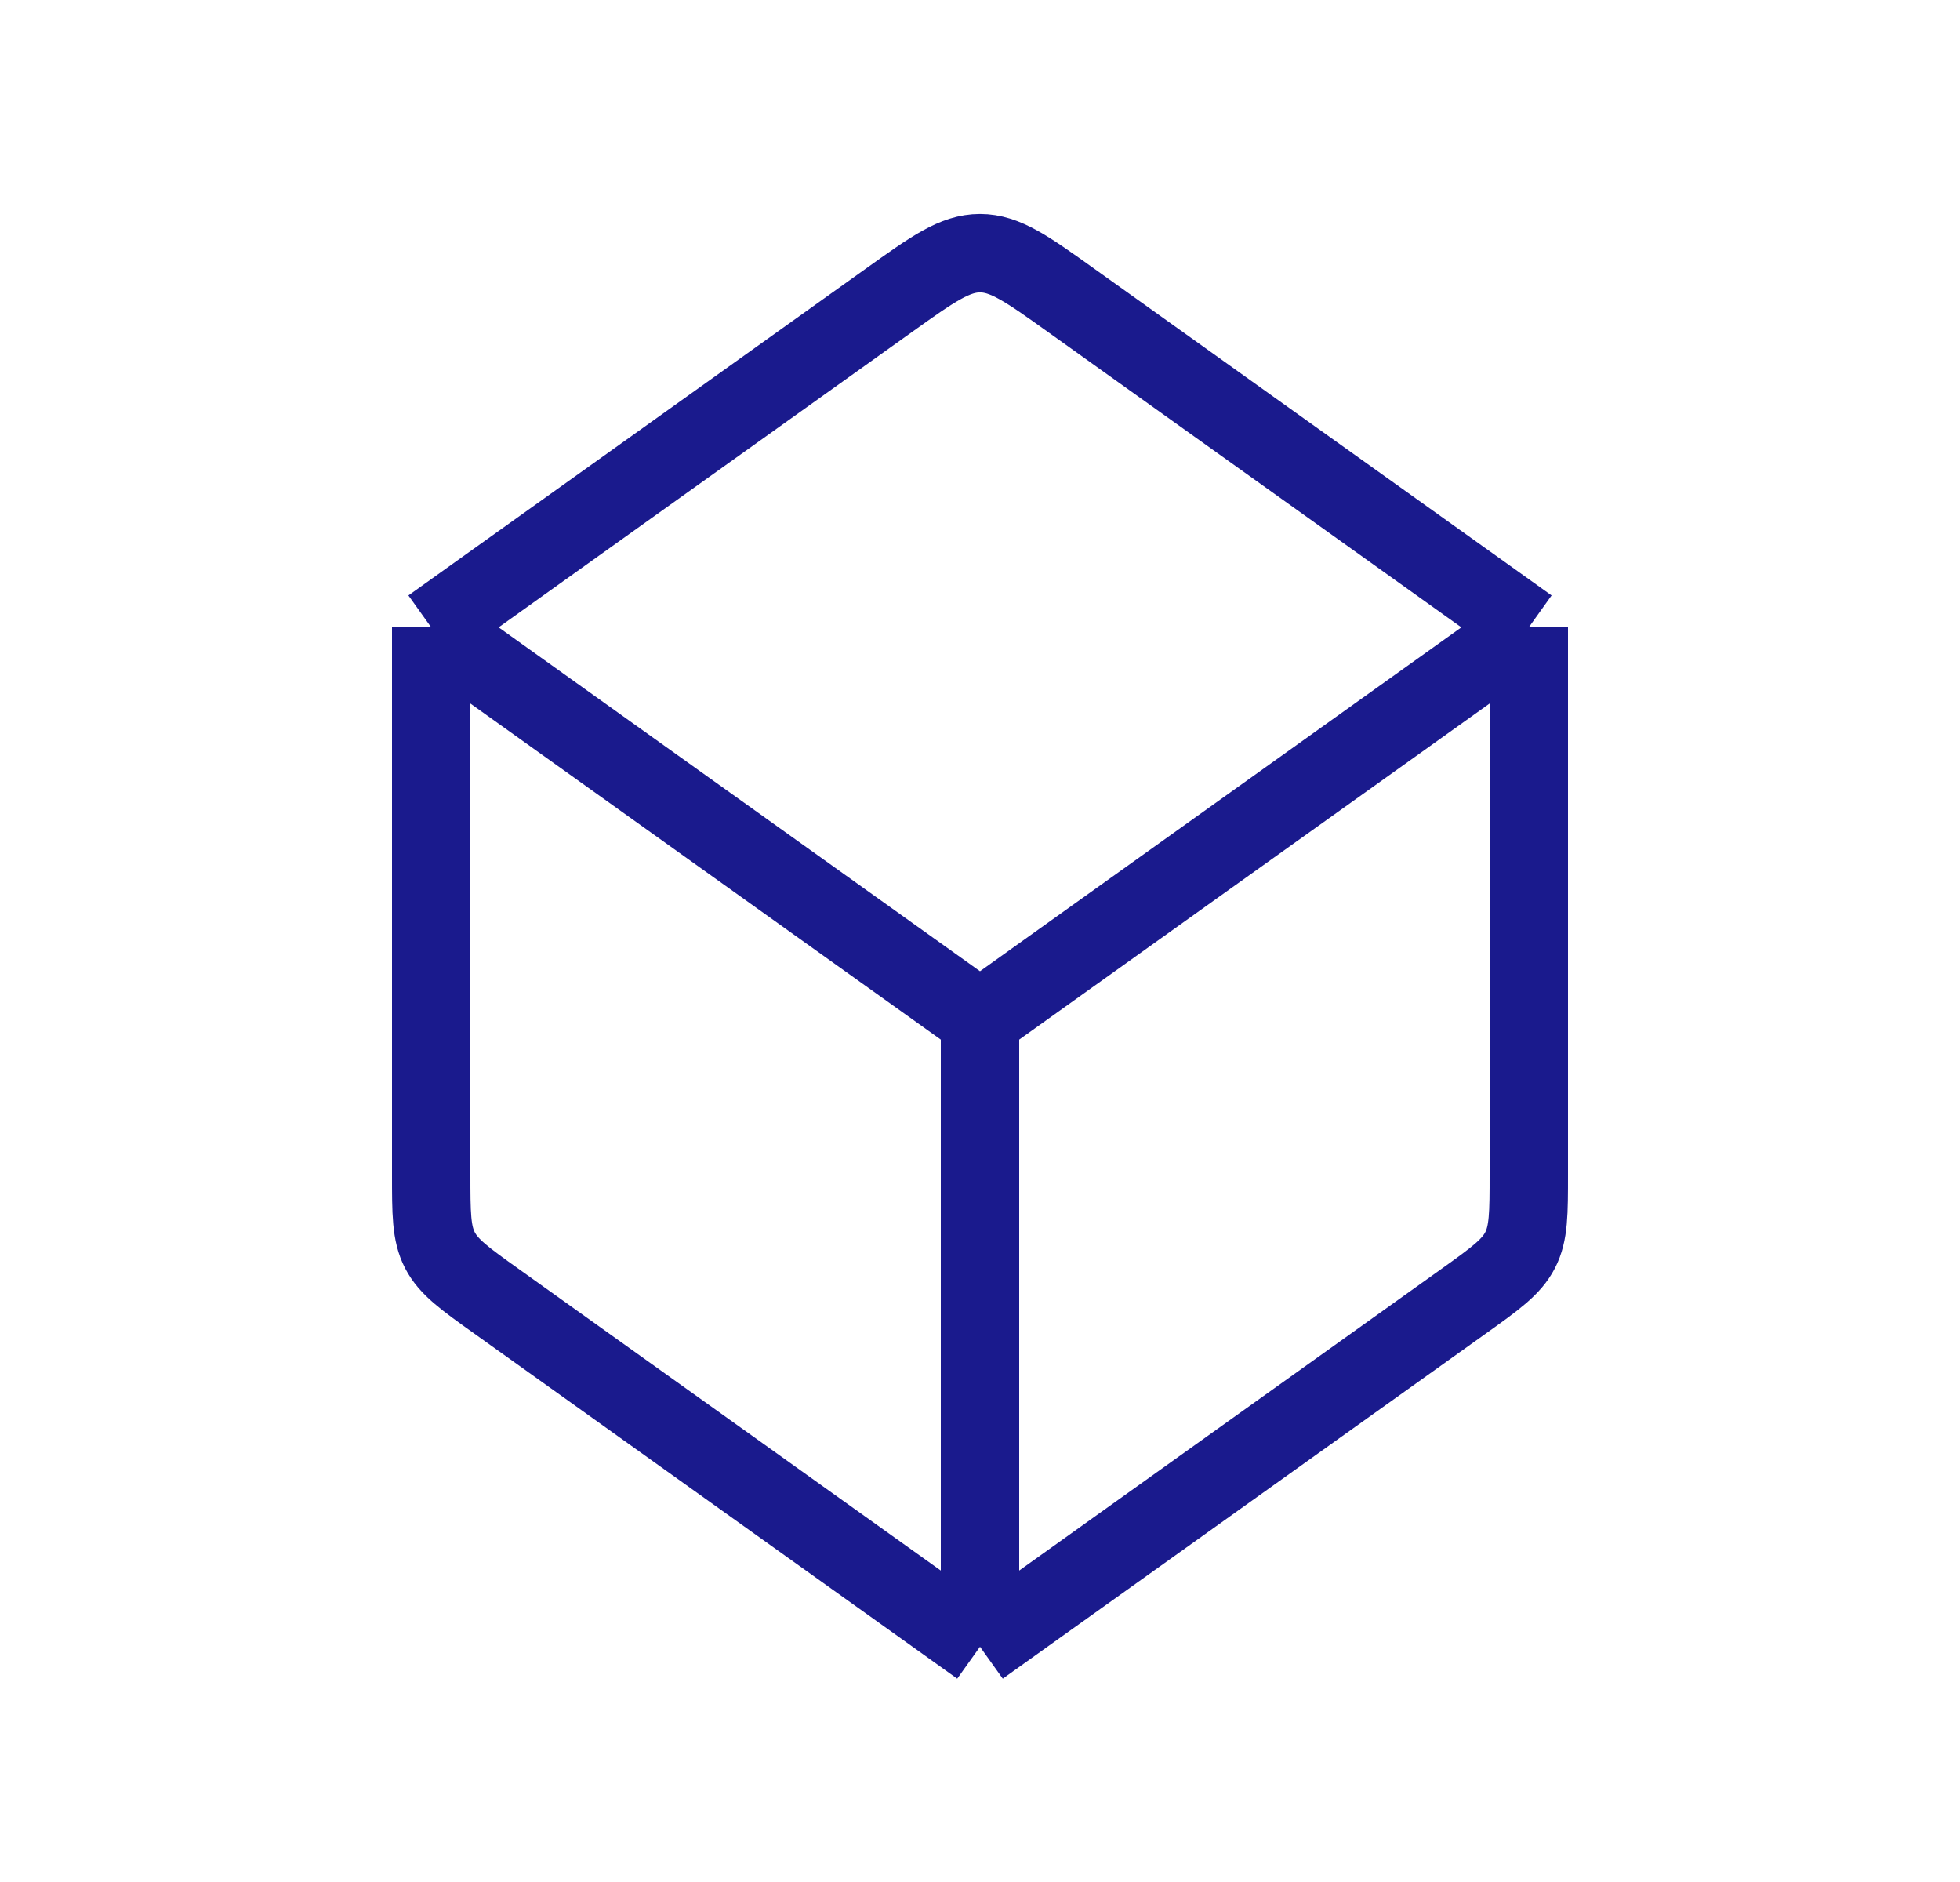 <svg width="25" height="24" viewBox="0 0 25 24" fill="none" xmlns="http://www.w3.org/2000/svg">
<path d="M12.5 21V13M12.5 21L6.338 16.598C5.927 16.305 5.722 16.158 5.611 15.943C5.5 15.728 5.5 15.475 5.5 14.971V8M12.5 21L18.663 16.598C19.073 16.305 19.278 16.158 19.389 15.943C19.5 15.728 19.5 15.475 19.5 14.971V8M12.5 13L5.5 8M12.5 13L19.5 8M5.5 8L11.338 3.83C11.899 3.429 12.18 3.229 12.5 3.229C12.82 3.229 13.101 3.429 13.662 3.83L19.5 8" stroke="#1A1A8D" stroke-linejoin="round"/>
</svg>
